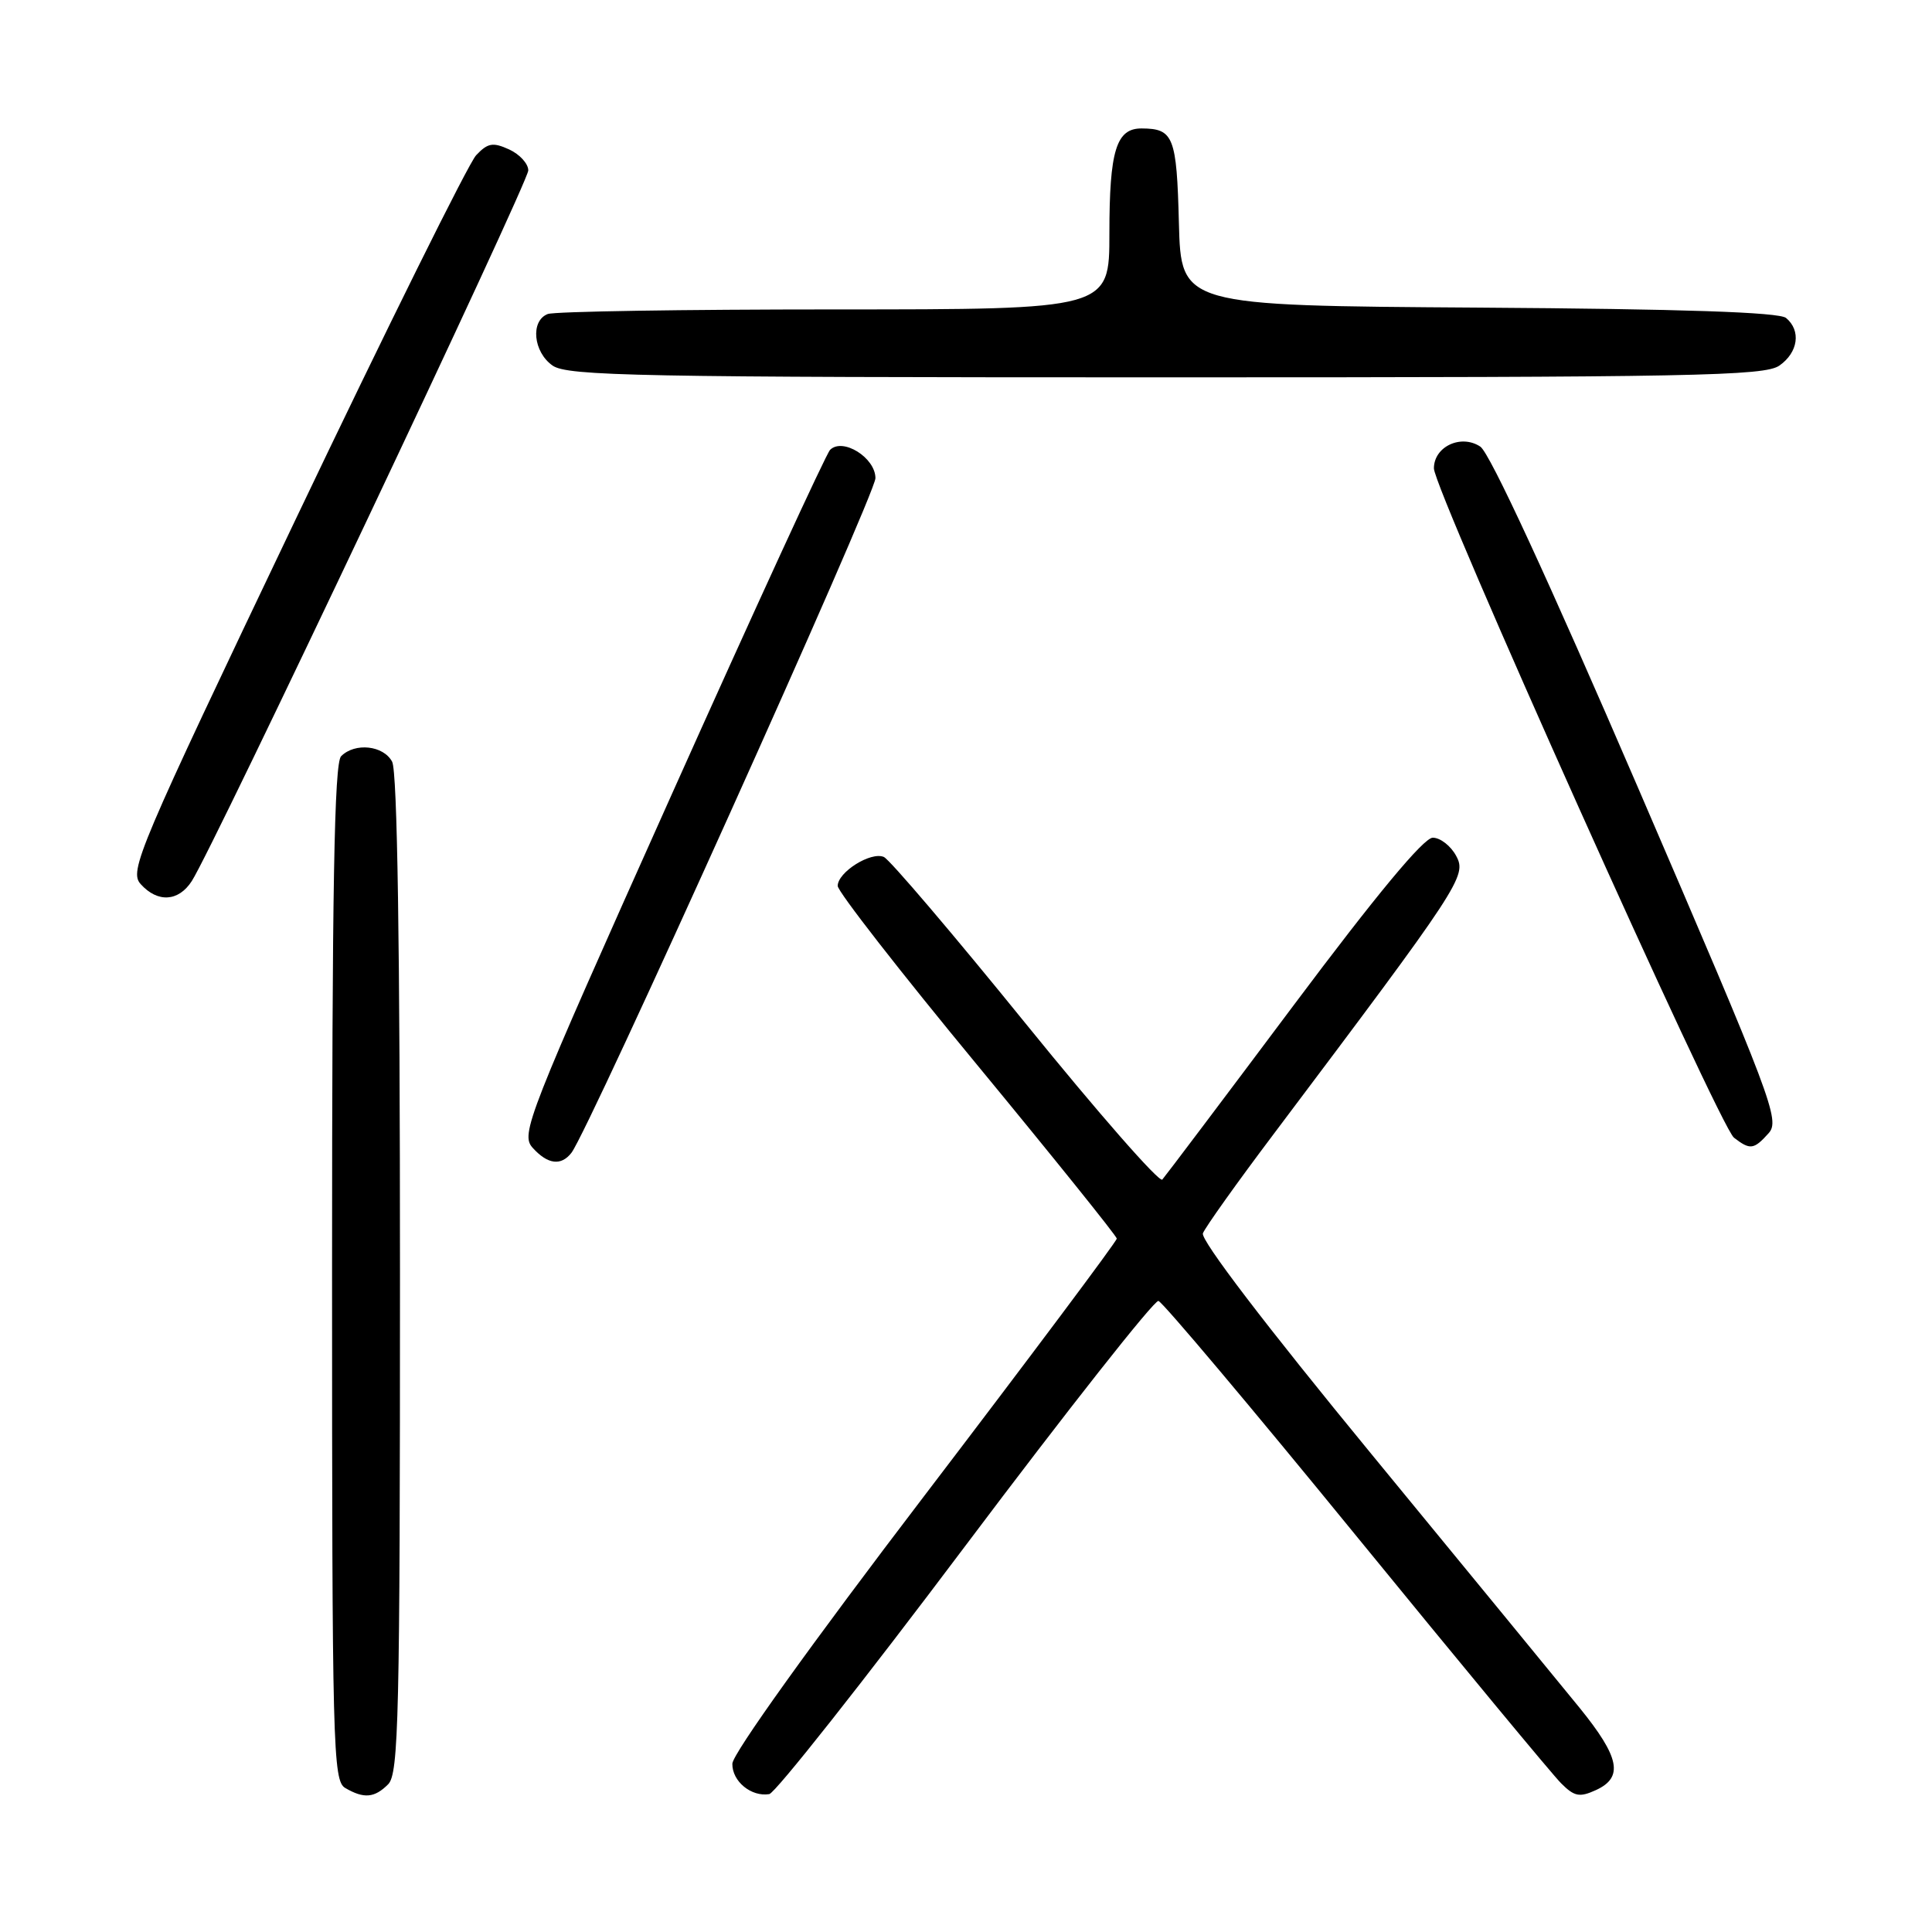 <?xml version="1.0" encoding="UTF-8" standalone="no"?>
<!DOCTYPE svg PUBLIC "-//W3C//DTD SVG 1.1//EN" "http://www.w3.org/Graphics/SVG/1.1/DTD/svg11.dtd" >
<svg xmlns="http://www.w3.org/2000/svg" xmlns:xlink="http://www.w3.org/1999/xlink" version="1.1" viewBox="0 0 256 256">
 <g >
 <path fill="currentColor"
d=" M 51.43 236.43 C 52.83 235.03 53.00 227.52 53.00 168.86 C 53.00 125.28 52.65 102.21 51.96 100.93 C 50.81 98.77 47.04 98.36 45.20 100.20 C 44.29 101.11 44.00 117.68 44.00 168.65 C 44.00 231.64 44.11 235.97 45.75 236.92 C 48.22 238.36 49.62 238.24 51.43 236.43 Z  M 127.93 204.81 C 141.44 186.84 152.95 172.24 153.50 172.38 C 154.05 172.52 165.82 186.49 179.65 203.44 C 193.48 220.38 205.72 235.17 206.86 236.30 C 208.61 238.05 209.29 238.19 211.46 237.20 C 215.16 235.51 214.63 232.86 209.30 226.29 C 206.71 223.11 194.30 207.98 181.72 192.67 C 167.74 175.66 159.06 164.29 159.39 163.42 C 159.69 162.64 163.91 156.71 168.78 150.25 C 193.58 117.28 194.38 116.07 192.96 113.43 C 192.25 112.09 190.85 111.00 189.85 111.00 C 188.65 111.00 182.38 118.55 171.38 133.25 C 162.22 145.49 154.40 155.86 154.01 156.30 C 153.62 156.74 145.47 147.43 135.90 135.62 C 126.33 123.81 117.87 113.87 117.11 113.55 C 115.38 112.81 111.00 115.57 111.00 117.39 C 111.00 118.13 119.31 128.80 129.48 141.11 C 139.64 153.43 147.96 163.78 147.98 164.12 C 147.99 164.46 136.54 179.76 122.54 198.12 C 107.54 217.78 97.06 232.40 97.04 233.70 C 97.00 236.03 99.54 238.12 101.93 237.73 C 102.72 237.60 114.42 222.79 127.93 204.81 Z  M 75.72 152.75 C 78.05 149.74 116.00 65.52 116.00 63.36 C 116.00 60.65 111.66 57.94 109.99 59.61 C 109.46 60.14 99.99 80.74 88.95 105.39 C 69.75 148.25 68.95 150.29 70.59 152.10 C 72.58 154.30 74.35 154.52 75.72 152.75 Z  M 234.34 150.17 C 235.90 148.45 234.88 145.77 217.07 104.43 C 205.14 76.75 197.41 60.02 196.15 59.18 C 193.60 57.49 190.00 59.17 190.00 62.06 C 190.00 64.90 227.82 149.24 229.76 150.75 C 231.90 152.40 232.39 152.34 234.34 150.17 Z  M 25.41 116.75 C 28.23 112.41 70.00 24.18 70.00 22.58 C 70.00 21.69 68.86 20.44 67.46 19.80 C 65.31 18.82 64.63 18.94 63.09 20.57 C 62.09 21.63 51.30 43.39 39.13 68.91 C 18.22 112.74 17.08 115.43 18.65 117.16 C 20.89 119.64 23.65 119.48 25.41 116.75 Z  M 235.78 48.44 C 238.27 46.70 238.68 43.81 236.66 42.13 C 235.74 41.37 222.97 40.94 195.91 40.76 C 156.50 40.50 156.50 40.50 156.21 29.54 C 155.92 18.11 155.50 17.04 151.29 17.02 C 147.91 16.99 147.00 19.94 147.00 30.93 C 147.00 41.00 147.00 41.00 110.58 41.00 C 90.55 41.00 73.45 41.27 72.58 41.61 C 70.26 42.50 70.65 46.64 73.22 48.44 C 75.19 49.82 84.57 50.00 154.50 50.00 C 224.43 50.00 233.81 49.82 235.78 48.44 Z "/>
</g>
</svg>